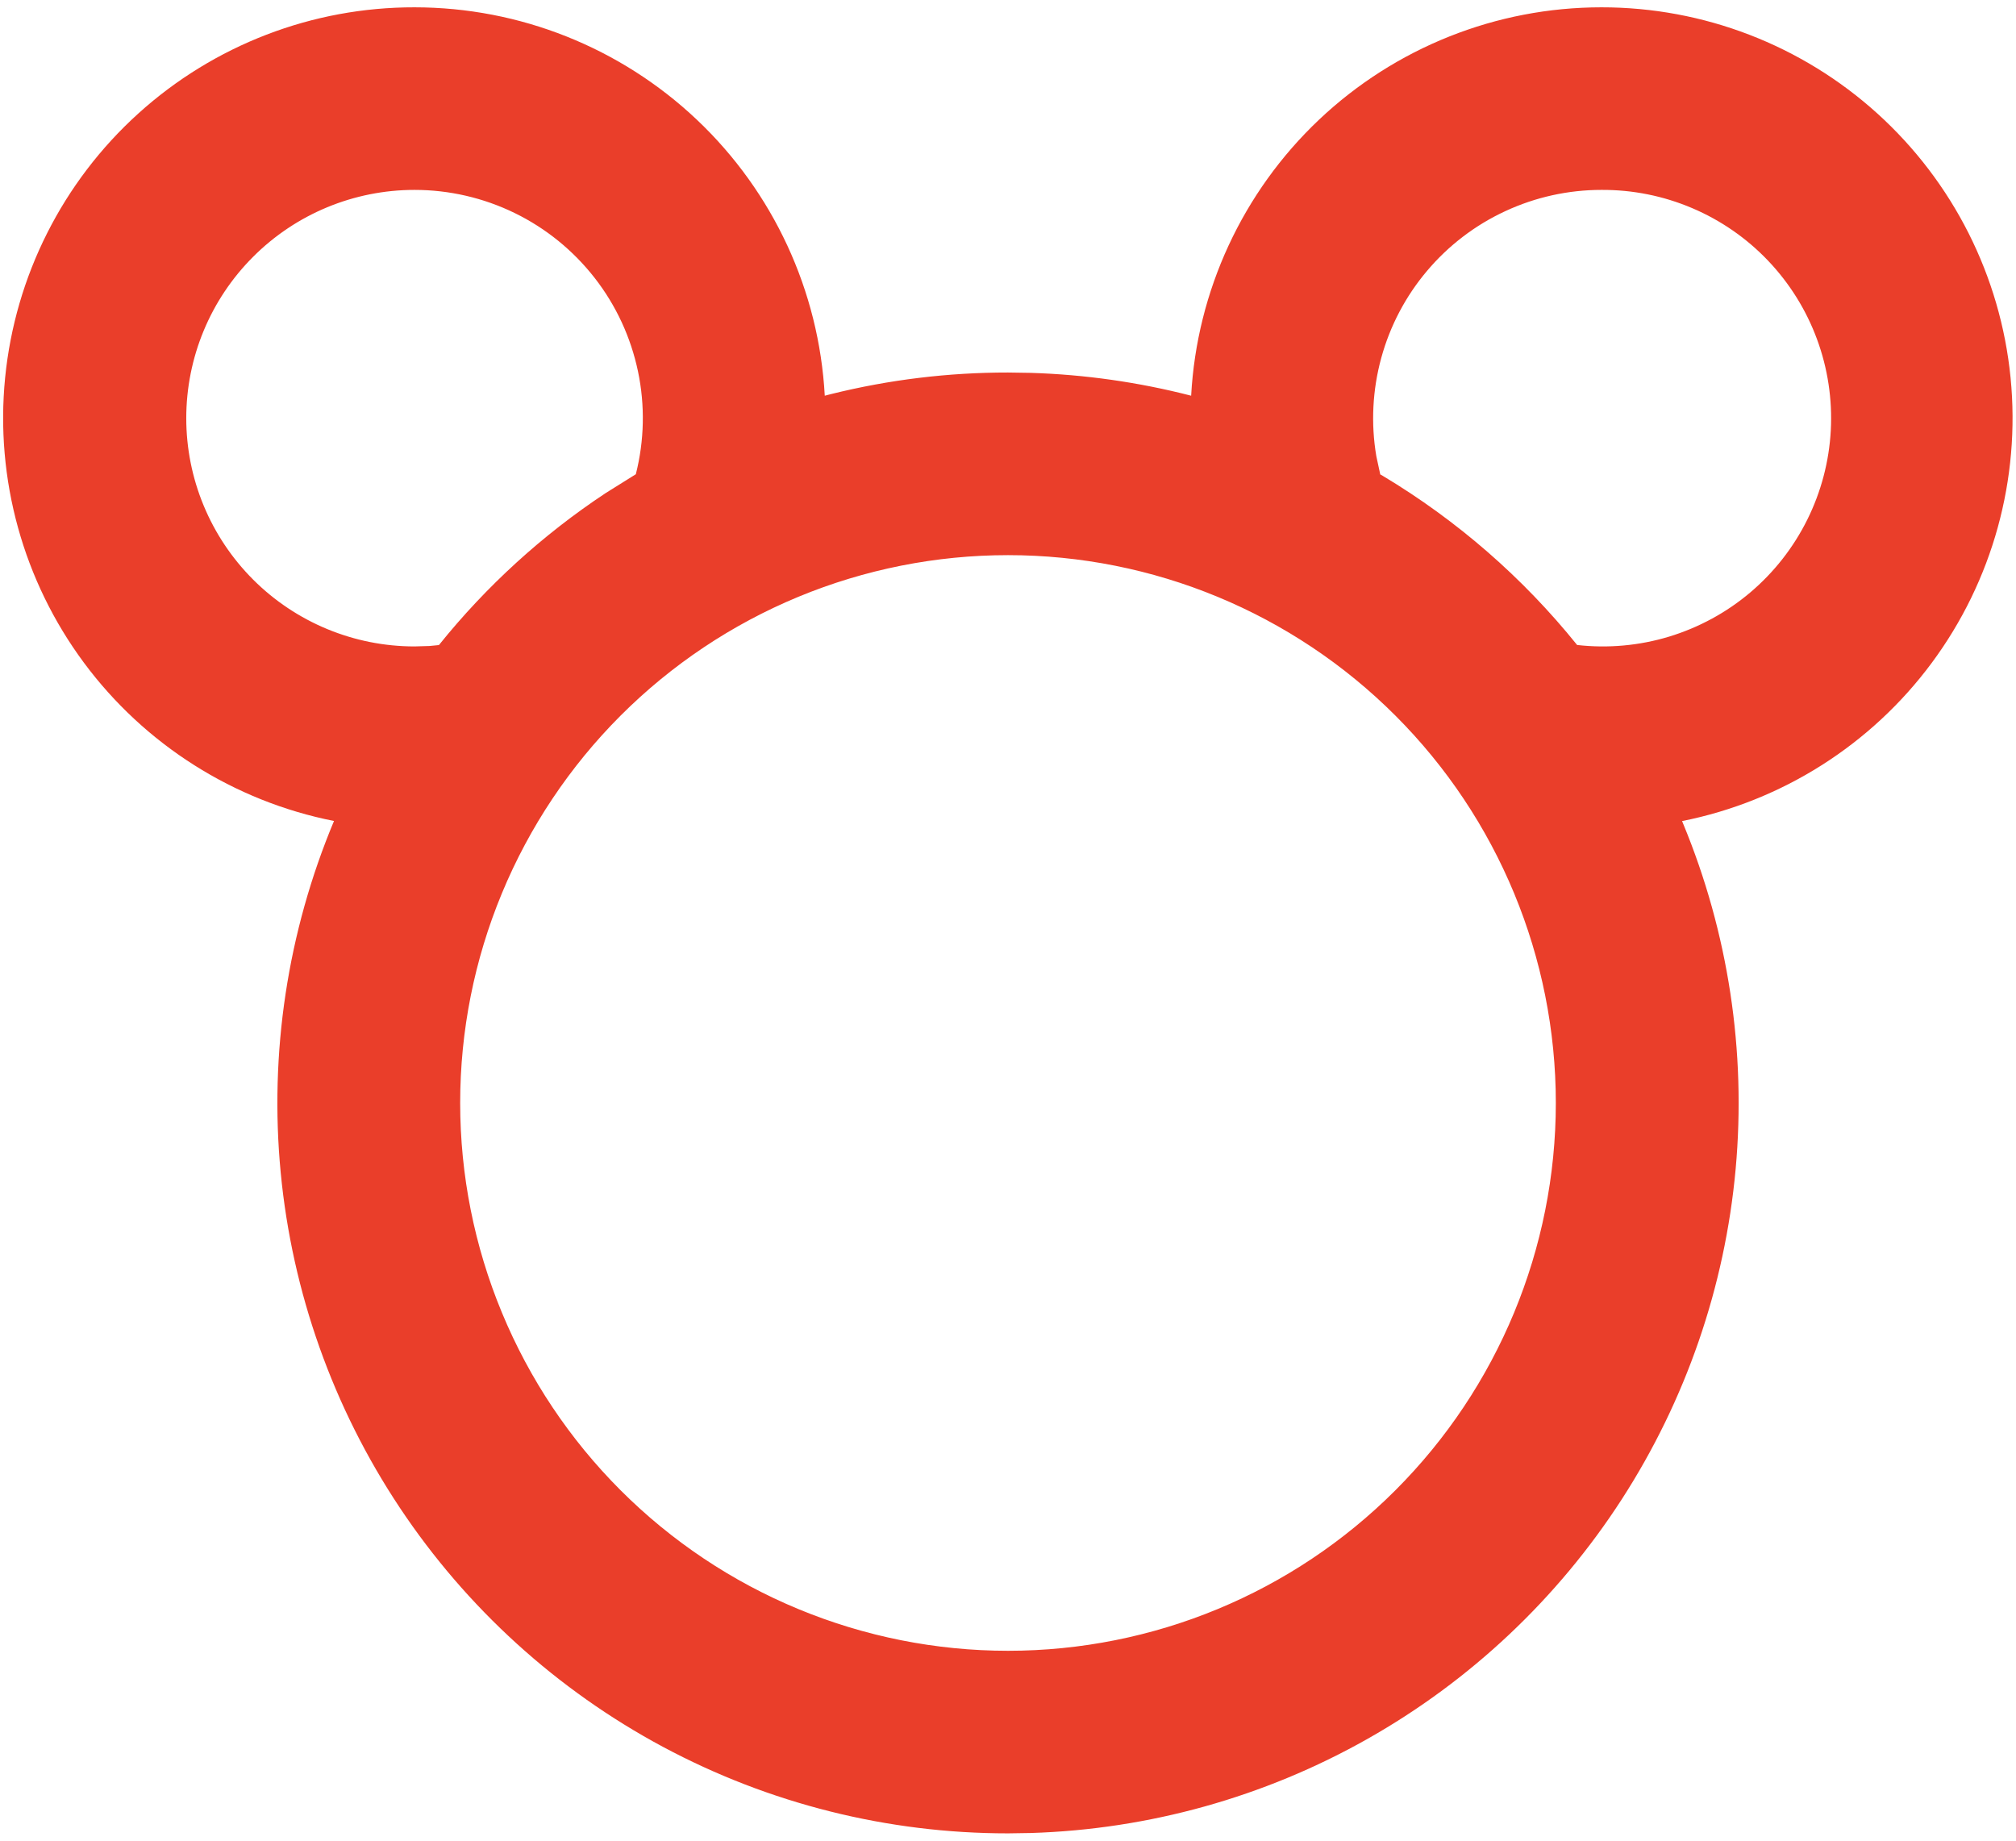 <svg width="46" height="42" viewBox="0 0 46 42" fill="none" xmlns="http://www.w3.org/2000/svg">
<path d="M36.542 0.167C38.869 0.165 41.114 1.03 42.839 2.592C44.564 4.154 45.647 6.302 45.876 8.617C46.105 10.933 45.465 13.252 44.08 15.122C42.695 16.992 40.664 18.28 38.381 18.735L38.404 18.792C39.436 21.284 39.847 23.989 39.603 26.675C39.359 29.361 38.467 31.947 37.003 34.213C35.539 36.478 33.547 38.354 31.198 39.68C28.85 41.006 26.215 41.742 23.519 41.825L23 41.833C20.254 41.834 17.55 41.156 15.129 39.86C12.708 38.563 10.645 36.689 9.123 34.403C7.601 32.117 6.667 29.49 6.405 26.757C6.143 24.023 6.561 21.267 7.621 18.733C5.337 18.28 3.304 16.993 1.916 15.123C0.529 13.253 -0.112 10.934 0.117 8.617C0.347 6.299 1.43 4.151 3.157 2.589C4.884 1.027 7.13 0.163 9.458 0.167C11.856 0.167 14.162 1.086 15.903 2.734C17.644 4.382 18.688 6.635 18.819 9.029L18.971 8.99C20.289 8.663 21.642 8.499 23 8.5L23.521 8.508C24.756 8.546 25.983 8.721 27.179 9.029C27.31 6.635 28.354 4.382 30.095 2.733C31.837 1.085 34.144 0.166 36.542 0.167ZM23 12.667C21.358 12.667 19.733 12.99 18.216 13.618C16.7 14.246 15.322 15.167 14.161 16.328C13.001 17.489 12.08 18.867 11.452 20.383C10.823 21.9 10.5 23.525 10.5 25.167C10.5 26.808 10.823 28.434 11.452 29.95C12.08 31.467 13.001 32.845 14.161 34.005C15.322 35.166 16.7 36.087 18.216 36.715C19.733 37.343 21.358 37.667 23 37.667C26.315 37.667 29.495 36.35 31.839 34.005C34.183 31.661 35.5 28.482 35.5 25.167C35.5 21.852 34.183 18.672 31.839 16.328C29.495 13.984 26.315 12.667 23 12.667ZM9.458 4.333C8.077 4.333 6.752 4.882 5.776 5.859C4.799 6.836 4.25 8.16 4.25 9.542C4.25 10.923 4.799 12.248 5.776 13.225C6.752 14.201 8.077 14.75 9.458 14.75L9.8 14.74L10.015 14.719C11.097 13.373 12.381 12.203 13.821 11.25L14.508 10.821C14.703 10.052 14.72 9.249 14.557 8.473C14.394 7.697 14.057 6.968 13.569 6.342C13.082 5.717 12.459 5.21 11.746 4.862C11.034 4.514 10.251 4.333 9.458 4.333ZM36.542 4.333C35.784 4.333 35.036 4.498 34.349 4.817C33.661 5.135 33.052 5.6 32.563 6.179C32.074 6.757 31.717 7.435 31.517 8.166C31.317 8.896 31.278 9.661 31.404 10.408L31.494 10.825L31.552 10.858C33.246 11.873 34.747 13.179 35.986 14.717C36.691 14.797 37.406 14.732 38.085 14.526C38.764 14.319 39.395 13.977 39.937 13.518C40.479 13.059 40.921 12.495 41.237 11.859C41.553 11.223 41.736 10.529 41.774 9.82C41.812 9.111 41.704 8.402 41.458 7.736C41.212 7.07 40.832 6.461 40.342 5.947C39.852 5.433 39.262 5.025 38.609 4.748C37.955 4.47 37.252 4.329 36.542 4.333Z" fill="#EA3E2A"/>
</svg>
